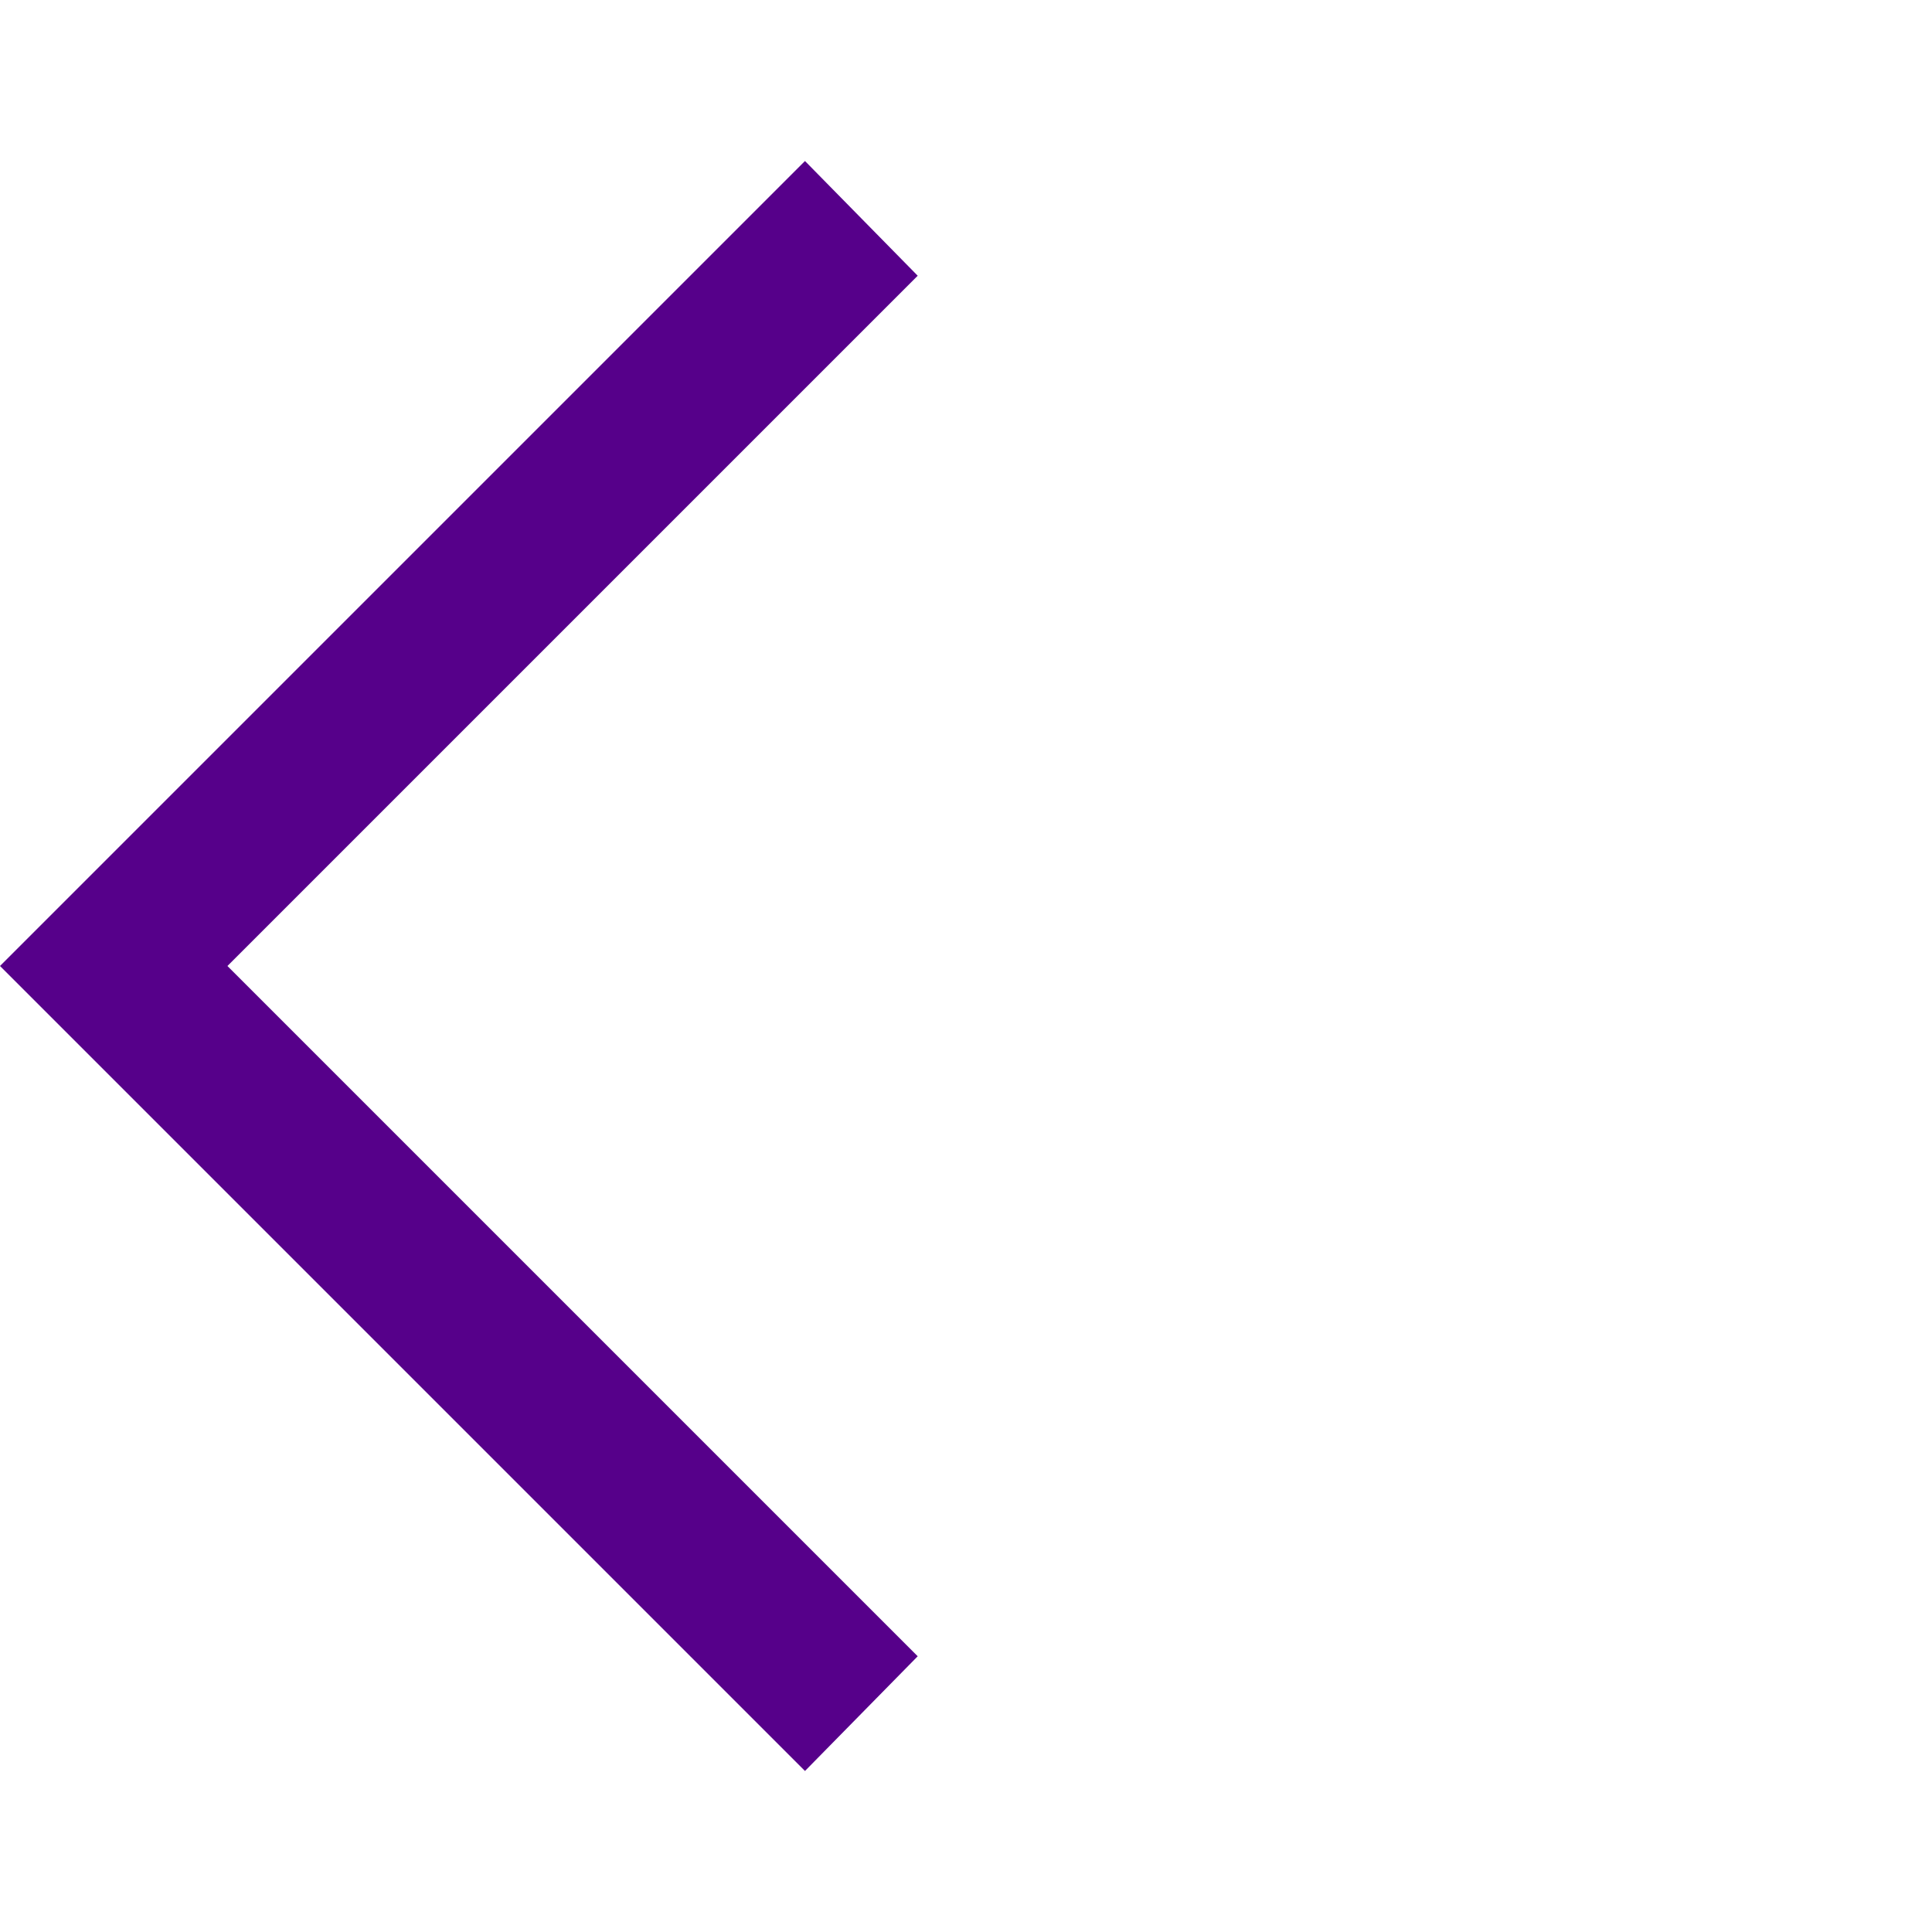 <svg width="32" height="32" viewBox="0 0 32 32" fill="none" xmlns="http://www.w3.org/2000/svg">
<path d="M13.333 29.333L0 16L13.333 2.667L15.2 4.567L3.767 16L15.2 27.433L13.333 29.333Z" fill="#56008A"/>
</svg>
